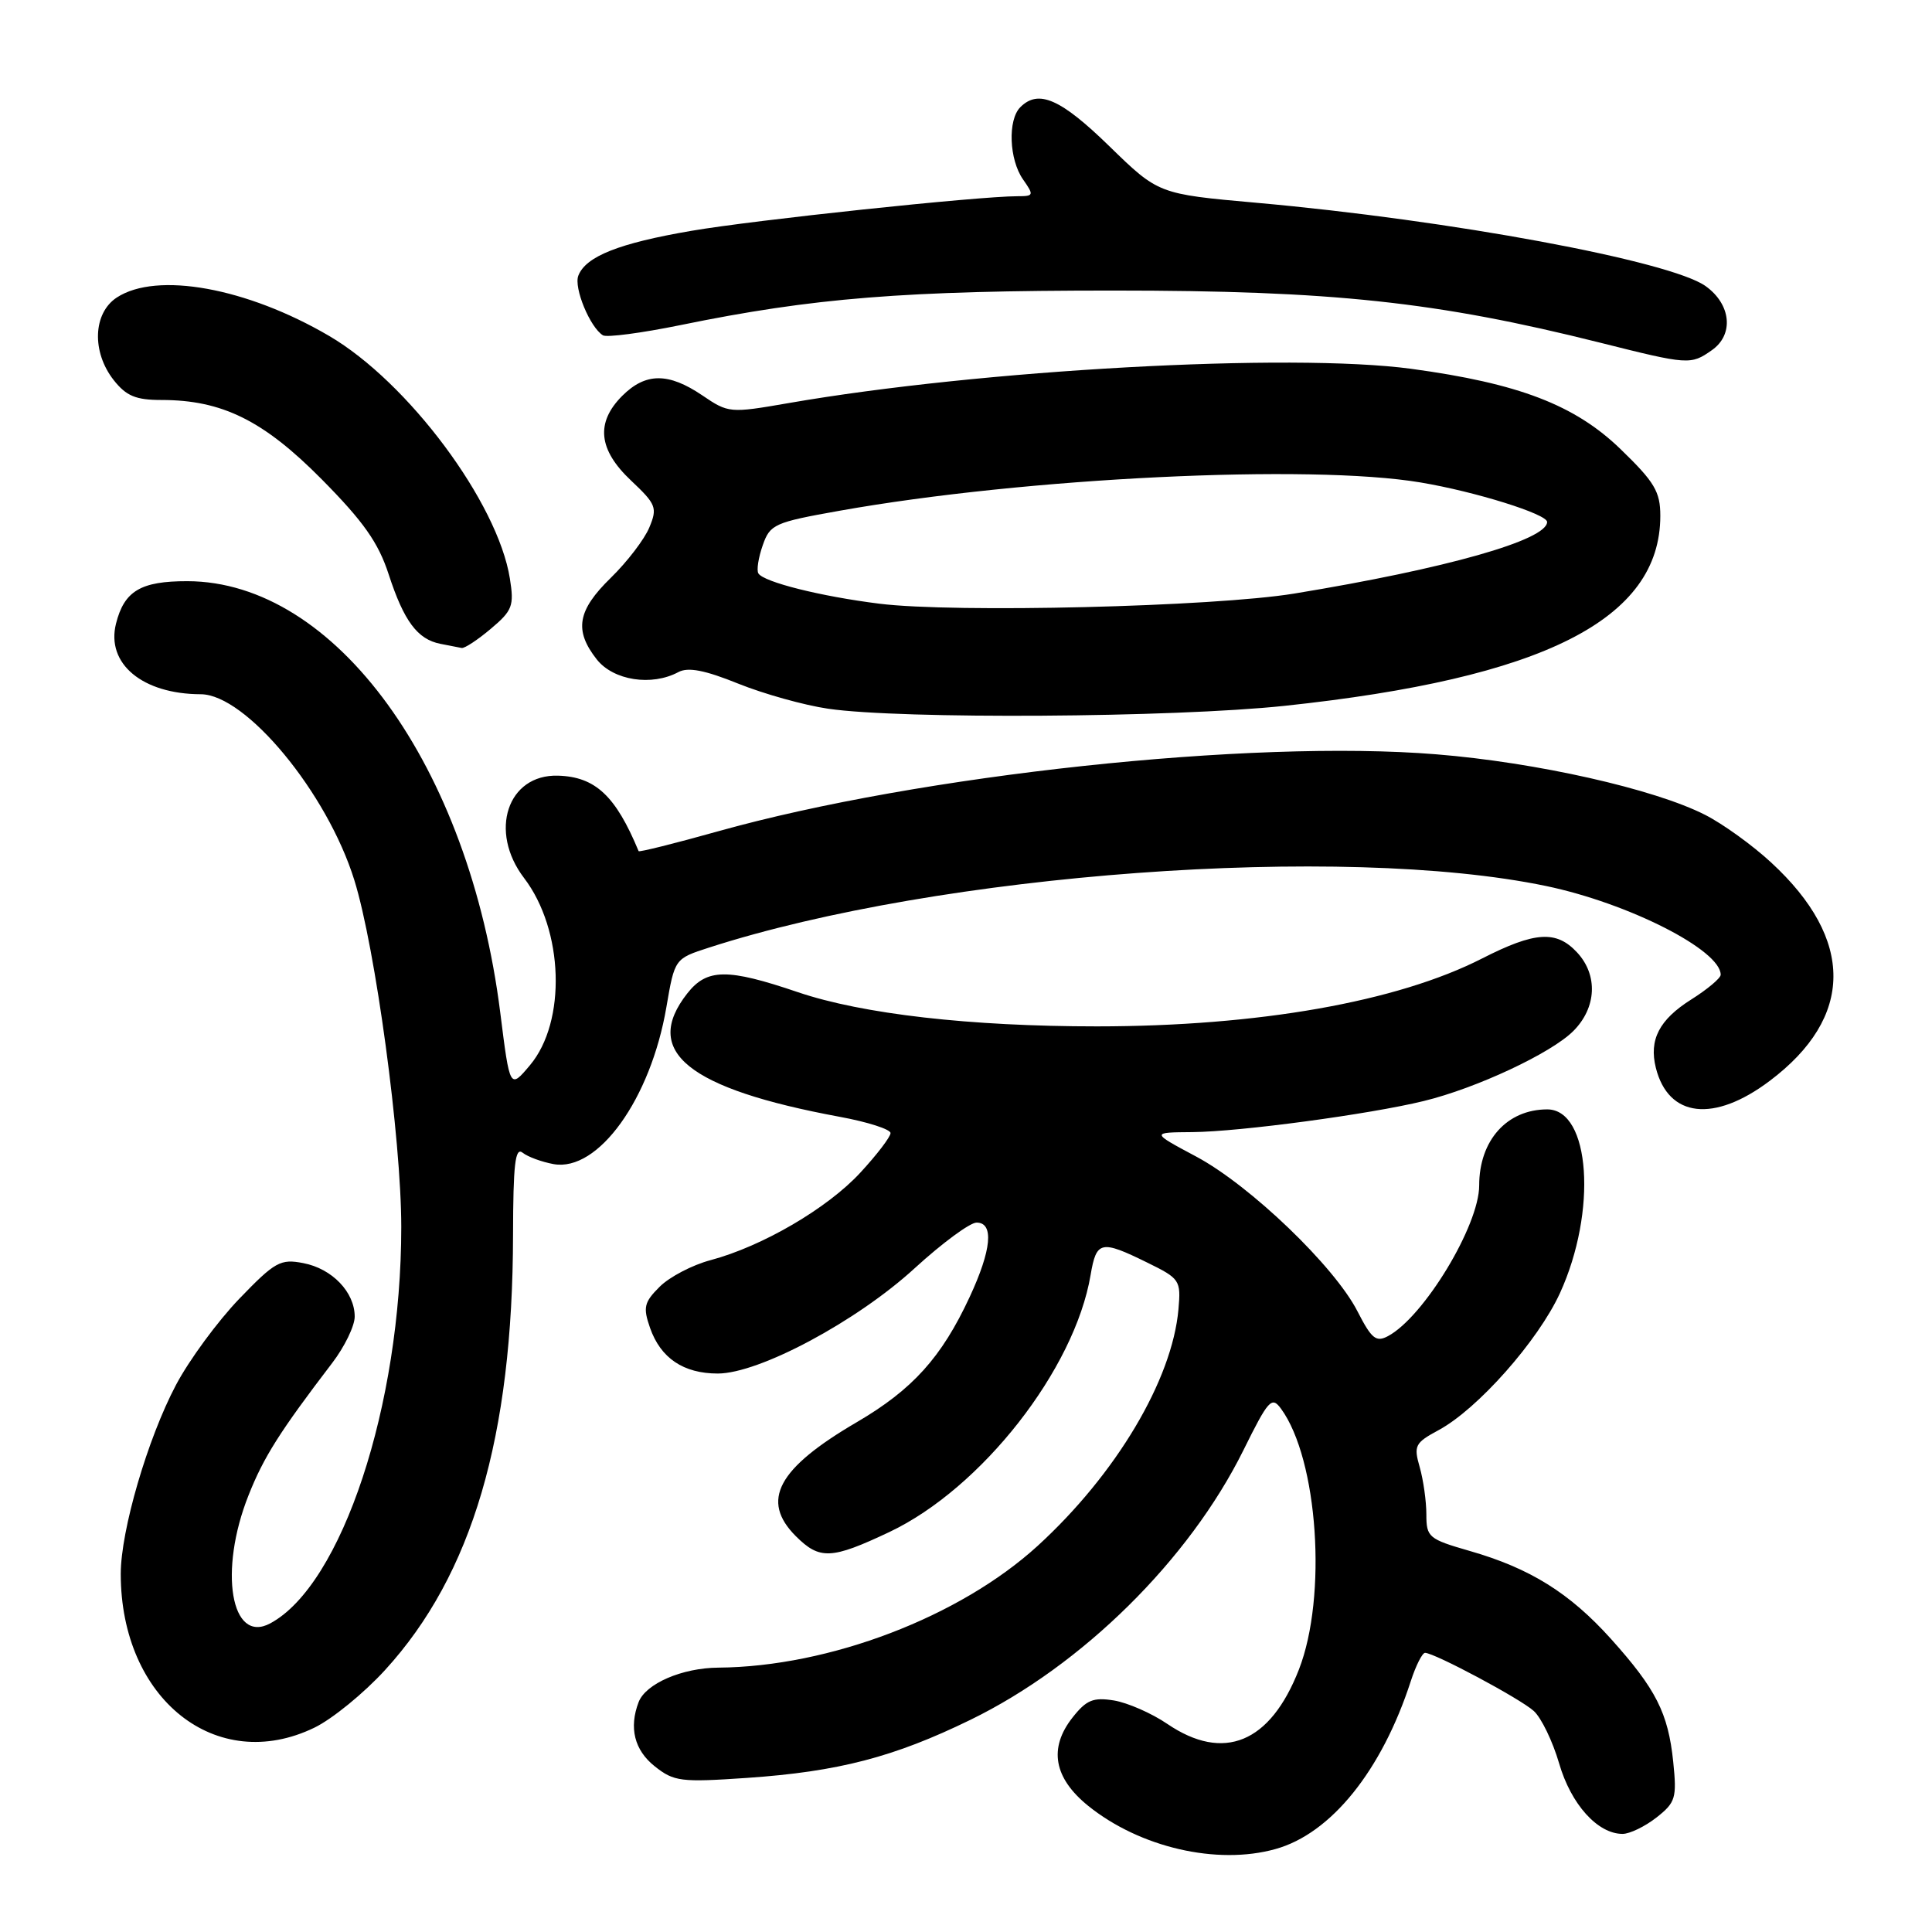 <?xml version="1.0" encoding="UTF-8" standalone="no"?>
<!DOCTYPE svg PUBLIC "-//W3C//DTD SVG 1.1//EN" "http://www.w3.org/Graphics/SVG/1.1/DTD/svg11.dtd" >
<svg xmlns="http://www.w3.org/2000/svg" xmlns:xlink="http://www.w3.org/1999/xlink" version="1.1" viewBox="0 0 256 256">
 <g >
 <path fill="currentColor"
d=" M 169.00 245.01 C 176.37 242.97 183.10 234.61 186.94 222.75 C 187.61 220.69 188.46 219.01 188.83 219.01 C 190.12 219.04 201.43 225.08 203.23 226.71 C 204.23 227.61 205.74 230.74 206.59 233.65 C 208.16 239.08 211.70 243.00 215.00 243.00 C 215.95 243.00 217.97 242.02 219.49 240.83 C 222.03 238.83 222.20 238.25 221.71 233.44 C 221.04 226.98 219.43 223.81 213.46 217.16 C 207.98 211.07 202.73 207.80 194.75 205.51 C 189.30 203.94 189.00 203.69 189.00 200.67 C 189.00 198.92 188.60 196.10 188.12 194.41 C 187.30 191.56 187.49 191.19 190.62 189.50 C 195.79 186.72 203.80 177.67 206.70 171.35 C 211.66 160.51 210.73 147.00 205.02 147.00 C 199.68 147.00 196.00 151.11 196.00 157.08 C 196.00 162.39 188.67 174.50 183.92 177.04 C 182.34 177.89 181.74 177.40 179.88 173.77 C 176.84 167.81 165.65 157.07 158.50 153.25 C 152.50 150.05 152.50 150.05 158.00 150.01 C 164.28 149.96 181.46 147.65 188.66 145.89 C 195.64 144.19 205.53 139.56 208.47 136.62 C 211.56 133.53 211.77 129.20 208.96 126.19 C 206.22 123.25 203.40 123.43 196.39 127.00 C 185.13 132.75 166.72 135.99 145.36 136.00 C 128.55 136.00 114.28 134.37 105.73 131.47 C 96.37 128.29 93.68 128.32 91.07 131.63 C 85.03 139.32 91.12 144.25 111.25 147.98 C 114.96 148.66 118.00 149.64 118.00 150.14 C 118.00 150.64 116.20 153.00 114.00 155.38 C 109.64 160.11 101.01 165.15 94.14 166.98 C 91.73 167.62 88.71 169.20 87.41 170.50 C 85.34 172.56 85.19 173.24 86.13 175.94 C 87.53 179.96 90.56 182.00 95.11 182.00 C 100.59 182.00 113.54 175.08 121.23 168.02 C 124.85 164.71 128.53 162.00 129.40 162.00 C 131.73 162.00 131.39 165.62 128.48 171.87 C 124.76 179.87 120.92 184.12 113.54 188.44 C 103.01 194.59 100.75 198.84 105.45 203.55 C 108.61 206.70 110.15 206.64 117.85 203.00 C 130.05 197.22 142.40 181.45 144.51 168.94 C 145.28 164.41 145.87 164.28 152.00 167.29 C 156.35 169.42 156.49 169.64 156.15 173.50 C 155.32 182.85 147.89 195.33 137.50 204.83 C 127.18 214.25 109.91 220.85 95.20 220.97 C 90.39 221.00 85.56 223.09 84.62 225.54 C 83.32 228.94 84.06 231.90 86.75 234.04 C 89.30 236.07 90.20 236.18 99.00 235.58 C 111.08 234.75 118.45 232.83 128.58 227.89 C 143.40 220.67 157.56 206.69 164.76 192.16 C 168.07 185.47 168.51 184.98 169.74 186.66 C 174.64 193.36 175.89 211.54 172.11 221.23 C 168.31 230.96 162.15 233.50 154.68 228.43 C 152.60 227.01 149.41 225.62 147.60 225.32 C 144.85 224.88 143.95 225.25 142.11 227.59 C 138.92 231.64 139.63 235.60 144.20 239.29 C 151.04 244.80 161.27 247.17 169.00 245.01 Z  M 41.65 228.93 C 44.01 227.79 48.23 224.35 51.03 221.28 C 62.57 208.65 67.94 190.41 67.98 163.63 C 68.00 154.27 68.26 151.96 69.25 152.74 C 69.94 153.29 71.78 153.96 73.35 154.25 C 79.25 155.31 86.22 145.63 88.30 133.45 C 89.40 127.03 89.40 127.03 93.95 125.56 C 124.48 115.70 177.86 111.77 204.86 117.40 C 215.79 119.68 228.00 125.89 228.00 129.16 C 228.00 129.61 226.24 131.09 224.08 132.45 C 219.85 135.12 218.48 137.78 219.41 141.50 C 221.07 148.10 227.11 148.79 234.50 143.22 C 245.69 134.80 245.75 124.48 234.68 114.28 C 232.22 112.00 228.29 109.17 225.95 107.98 C 219.24 104.55 203.58 101.02 190.31 99.95 C 165.77 97.95 121.85 102.67 95.12 110.16 C 89.41 111.76 84.68 112.94 84.62 112.78 C 81.58 105.45 78.88 102.92 73.93 102.78 C 67.24 102.59 64.73 110.16 69.44 116.34 C 74.70 123.23 75.08 135.37 70.22 141.15 C 67.56 144.31 67.56 144.31 66.29 134.20 C 62.18 101.49 44.45 77.04 24.82 77.01 C 18.65 77.00 16.46 78.30 15.37 82.64 C 14.04 87.95 18.88 91.97 26.60 91.99 C 32.58 92.01 43.35 105.03 46.95 116.62 C 49.75 125.61 53.17 150.89 53.17 162.58 C 53.17 186.21 45.29 210.03 35.80 215.11 C 30.60 217.89 28.95 208.14 32.93 198.14 C 34.94 193.06 37.08 189.69 44.02 180.60 C 45.66 178.46 47.00 175.69 47.00 174.46 C 47.00 171.22 44.01 168.10 40.19 167.37 C 37.16 166.78 36.44 167.18 31.69 172.11 C 28.84 175.08 25.07 180.20 23.32 183.51 C 19.56 190.61 16.00 202.80 16.00 208.55 C 16.00 225.15 28.67 235.21 41.65 228.93 Z  M 170.19 93.53 C 204.54 89.88 220.00 82.07 220.00 68.35 C 220.00 65.15 219.24 63.87 214.74 59.52 C 208.69 53.66 201.23 50.80 187.00 48.87 C 171.03 46.72 129.98 48.98 104.44 53.42 C 96.71 54.76 96.52 54.74 93.06 52.39 C 88.57 49.35 85.55 49.36 82.45 52.45 C 78.91 56.00 79.27 59.58 83.61 63.67 C 86.95 66.82 87.13 67.28 86.04 69.89 C 85.40 71.45 83.10 74.45 80.94 76.56 C 76.50 80.89 76.05 83.52 79.07 87.37 C 81.28 90.17 86.35 90.96 89.90 89.05 C 91.18 88.37 93.41 88.80 97.83 90.59 C 101.21 91.95 106.57 93.45 109.74 93.91 C 119.36 95.32 155.45 95.09 170.19 93.53 Z  M 65.02 83.33 C 67.91 80.90 68.14 80.28 67.56 76.65 C 65.95 66.58 54.08 50.64 43.61 44.51 C 32.70 38.12 20.77 35.96 15.48 39.42 C 12.32 41.49 12.13 46.63 15.07 50.37 C 16.73 52.47 17.99 53.00 21.39 53.00 C 29.43 53.00 34.91 55.71 42.62 63.50 C 48.16 69.10 50.13 71.89 51.50 76.10 C 53.52 82.30 55.31 84.71 58.35 85.31 C 59.53 85.54 60.80 85.79 61.17 85.86 C 61.54 85.94 63.28 84.80 65.02 83.33 Z  M 226.83 46.40 C 229.78 44.34 229.39 40.33 226.00 37.91 C 221.33 34.57 192.17 29.16 166.50 26.87 C 153.50 25.71 153.50 25.71 146.97 19.35 C 140.54 13.09 137.60 11.80 135.20 14.20 C 133.51 15.89 133.71 21.14 135.56 23.78 C 137.03 25.88 136.99 26.00 134.81 26.00 C 129.58 26.01 99.87 29.16 91.59 30.59 C 82.00 32.23 77.61 33.98 76.63 36.53 C 76.01 38.13 78.18 43.38 79.89 44.43 C 80.39 44.74 85.01 44.13 90.15 43.08 C 107.81 39.46 119.79 38.50 147.50 38.50 C 176.57 38.50 190.36 39.98 212.00 45.40 C 223.74 48.35 224.03 48.37 226.83 46.40 Z  M 116.50 79.99 C 108.75 79.02 101.20 77.13 100.49 75.98 C 100.23 75.57 100.49 73.90 101.06 72.27 C 102.03 69.47 102.58 69.22 111.29 67.67 C 135.88 63.29 173.58 61.46 188.24 63.93 C 195.48 65.14 205.00 68.12 205.00 69.16 C 205.00 71.56 191.62 75.35 171.50 78.65 C 160.84 80.40 126.46 81.24 116.50 79.99 Z "/>
</g>
</svg>